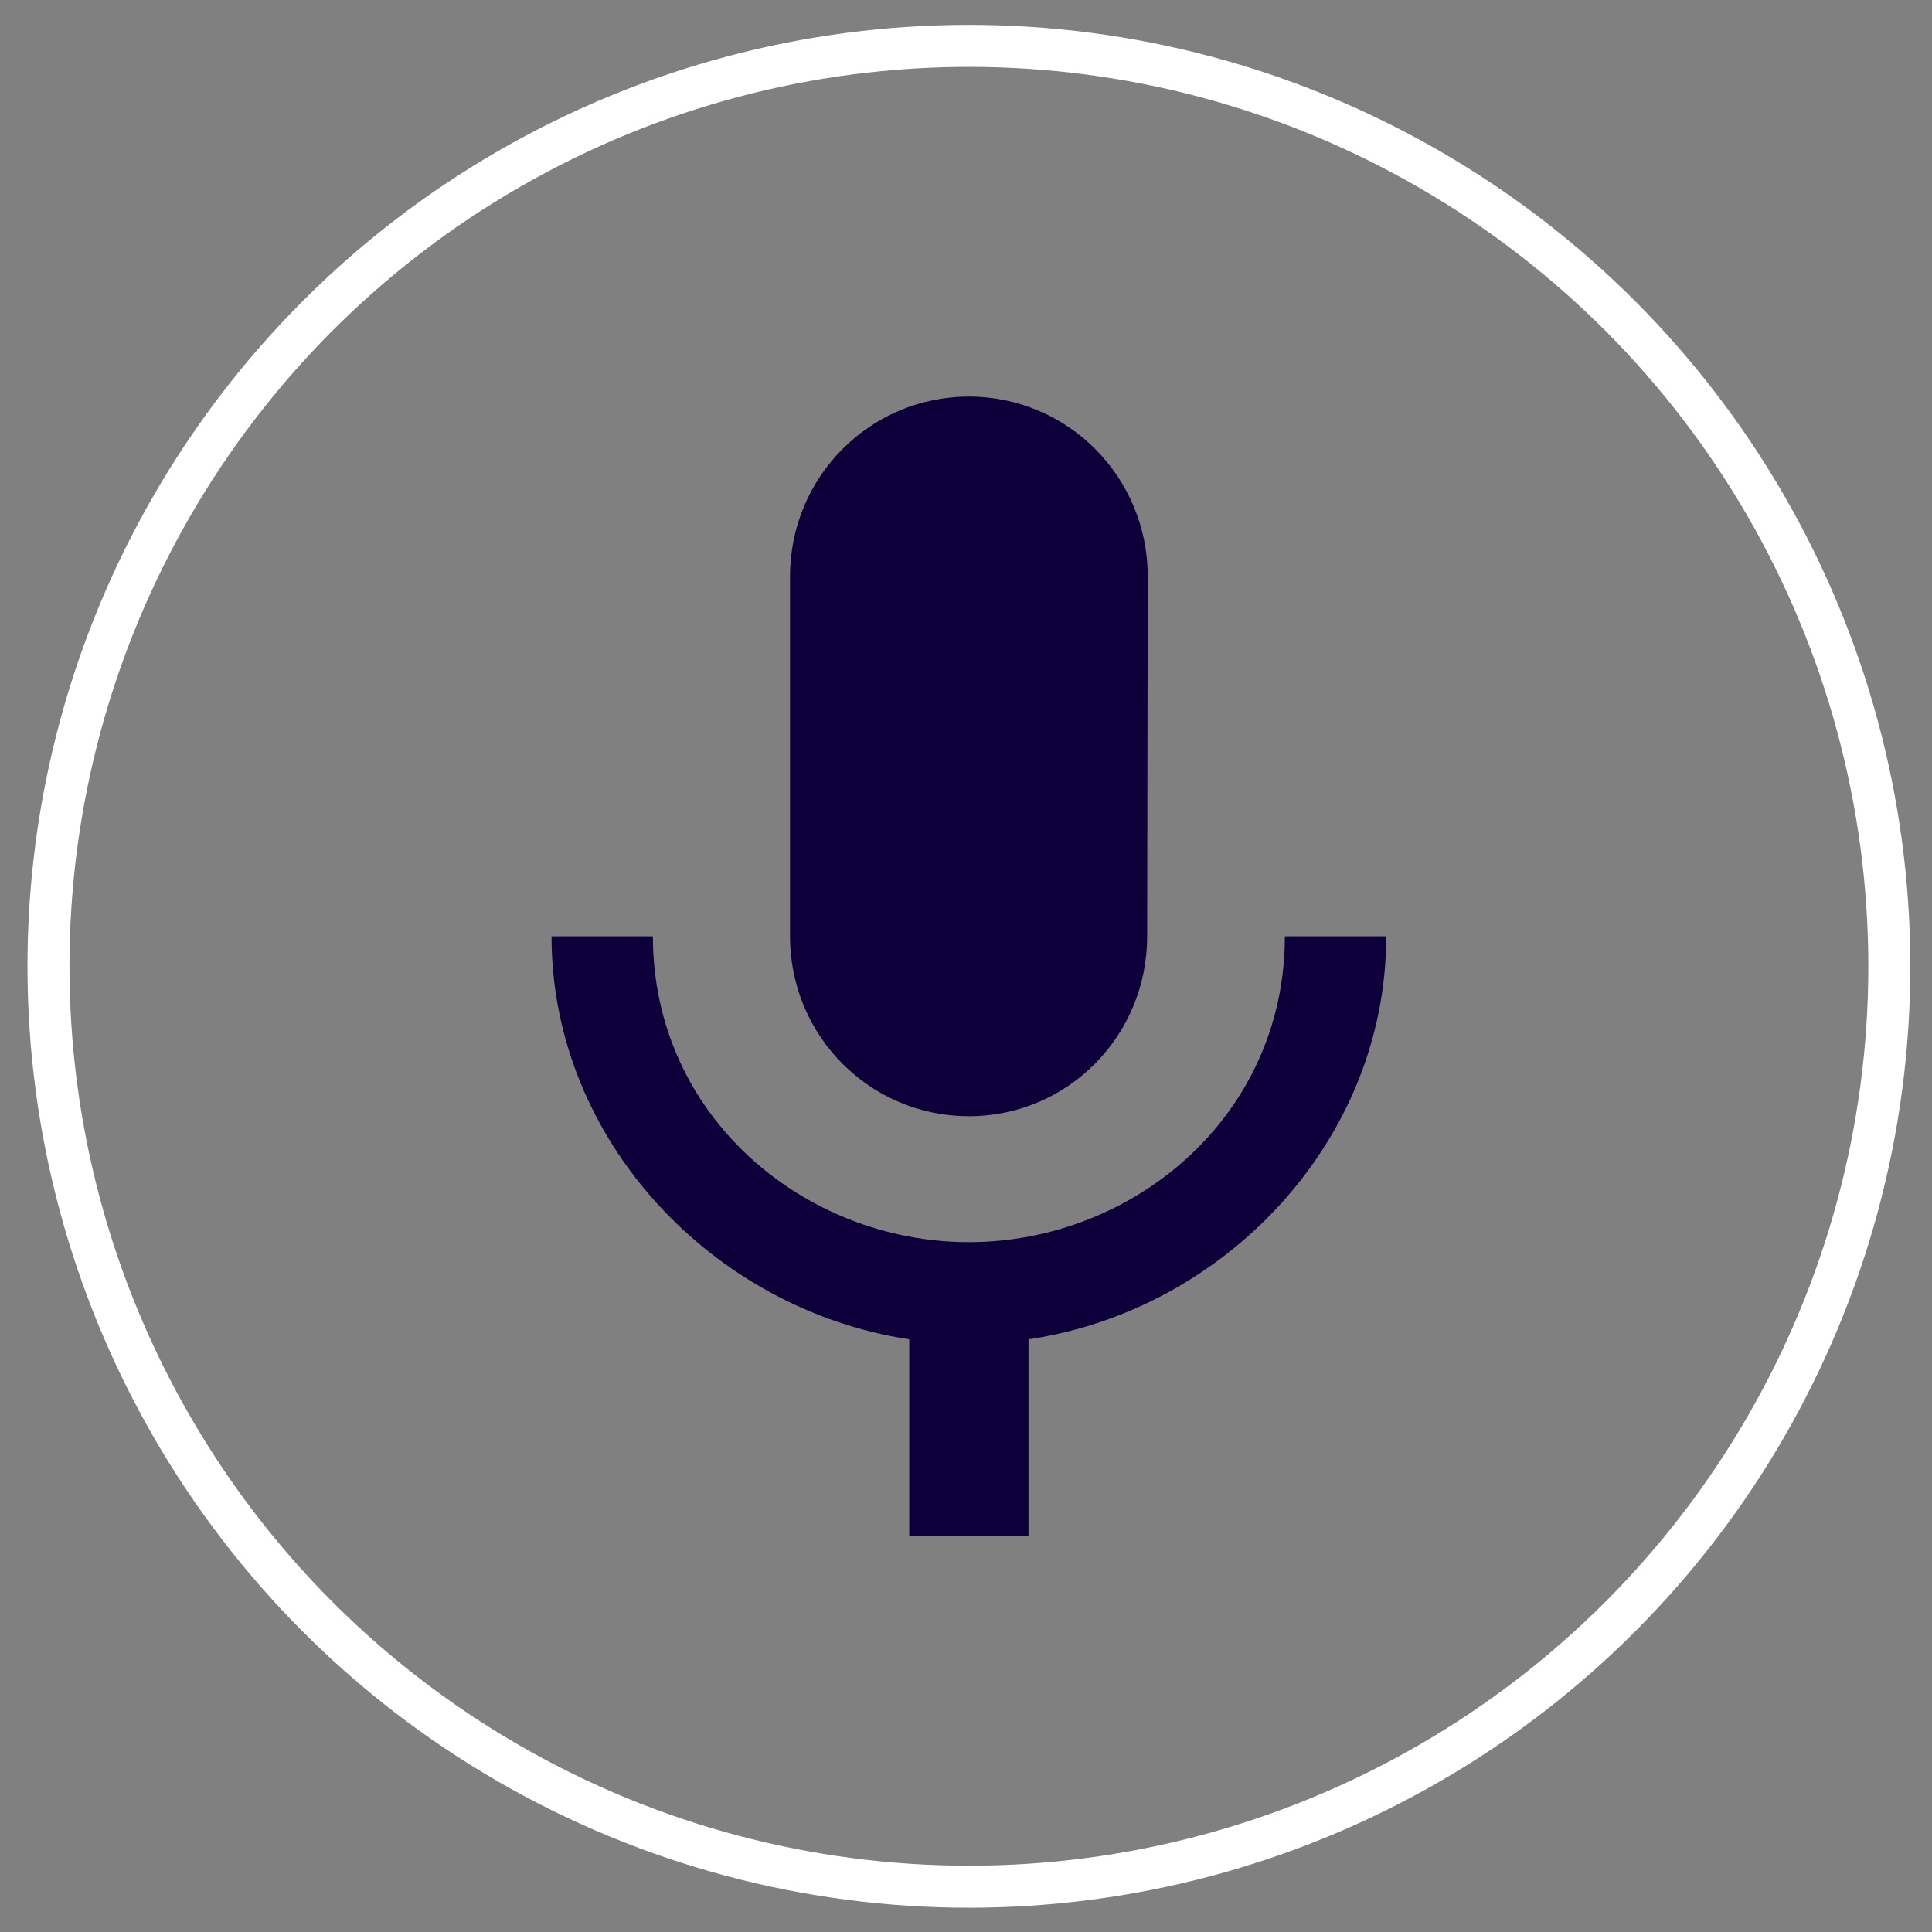 <svg width="46" height="46" viewBox="0 0 46 46" fill="none" xmlns="http://www.w3.org/2000/svg">
<rect x="0" y="0" width="46" height="46" fill="#808080" stroke="none"/>
<circle cx="23.069" cy="23.007" r="21.915" fill="none" stroke="white"/>
<path d="M23.069 26.576C25.425 26.576 27.313 24.663 27.313 22.293L27.327 13.726C27.327 11.356 25.425 9.443 23.069 9.443C20.712 9.443 18.81 11.356 18.81 13.726V22.293C18.81 24.663 20.712 26.576 23.069 26.576ZM30.592 22.293C30.592 26.576 26.986 29.575 23.069 29.575C19.151 29.575 15.545 26.576 15.545 22.293H13.132C13.132 27.162 16.993 31.188 21.649 31.888V36.571H24.488V31.888C29.144 31.203 33.005 27.176 33.005 22.293H30.592Z" fill="#0D003A"/>
</svg>
